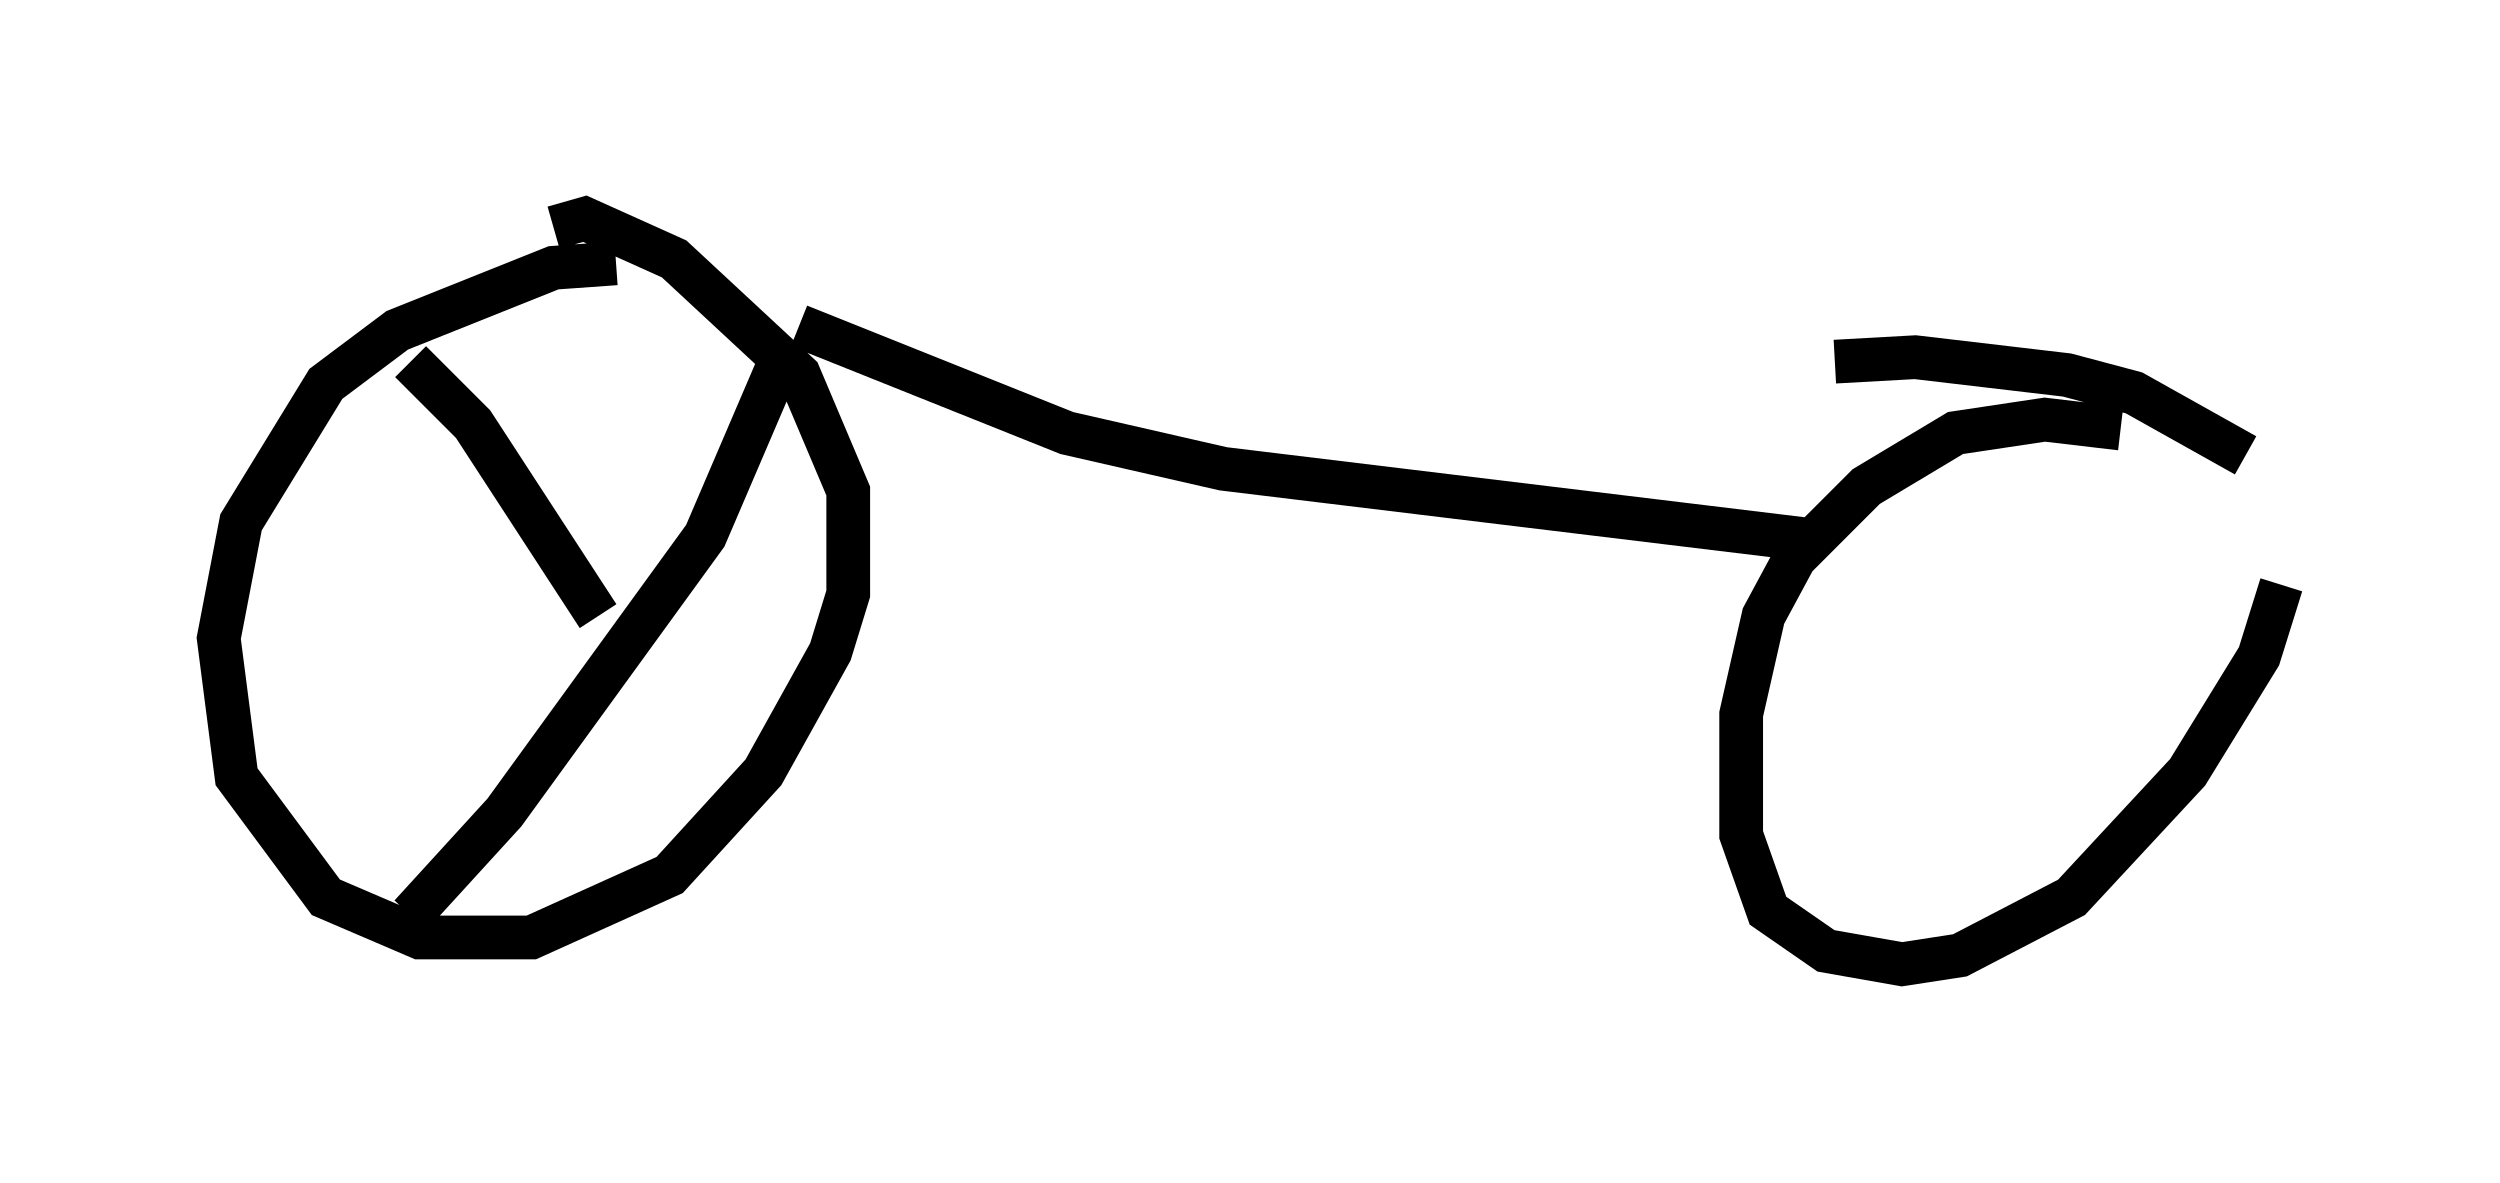 <?xml version="1.0" encoding="utf-8" ?>
<svg baseProfile="full" height="27.048" version="1.1" width="57.163" xmlns="http://www.w3.org/2000/svg" xmlns:ev="http://www.w3.org/2001/xml-events" xmlns:xlink="http://www.w3.org/1999/xlink"><defs /><rect fill="white" height="27.048" width="57.163" x="0" y="0" /><path d="M15.515, 6.327 m-1.429, -0.306 l-1.429, 0.102 -3.573, 1.429 l-1.633, 1.225 -1.94, 3.165 l-0.51, 2.654 0.408, 3.165 l2.042, 2.756 2.144, 0.919 l2.552, 0.0 3.165, -1.429 l2.144, -2.348 1.531, -2.756 l0.408, -1.327 0.0, -2.348 l-1.123, -2.654 -2.858, -2.654 l-2.042, -0.919 -0.715, 0.204 m35.832, 4.594 l-1.735, -0.204 -2.042, 0.306 l-2.042, 1.225 -1.633, 1.633 l-0.715, 1.327 -0.51, 2.246 l0.0, 2.756 0.613, 1.735 l1.327, 0.919 1.735, 0.306 l1.327, -0.204 2.552, -1.327 l2.654, -2.858 1.633, -2.654 l0.51, -1.633 m-0.817, -2.96 l-2.552, -1.429 -1.531, -0.408 l-3.471, -0.408 -1.838, 0.102 m-23.684, -0.817 l6.125, 2.45 3.573, 0.817 l13.475, 1.633 m-23.479, -4.39 l-1.838, 4.288 -4.594, 6.329 l-2.144, 2.348 m0.0, -12.658 l1.429, 1.429 2.858, 4.39 " fill="none" stroke="black" stroke-width="1" /></svg>